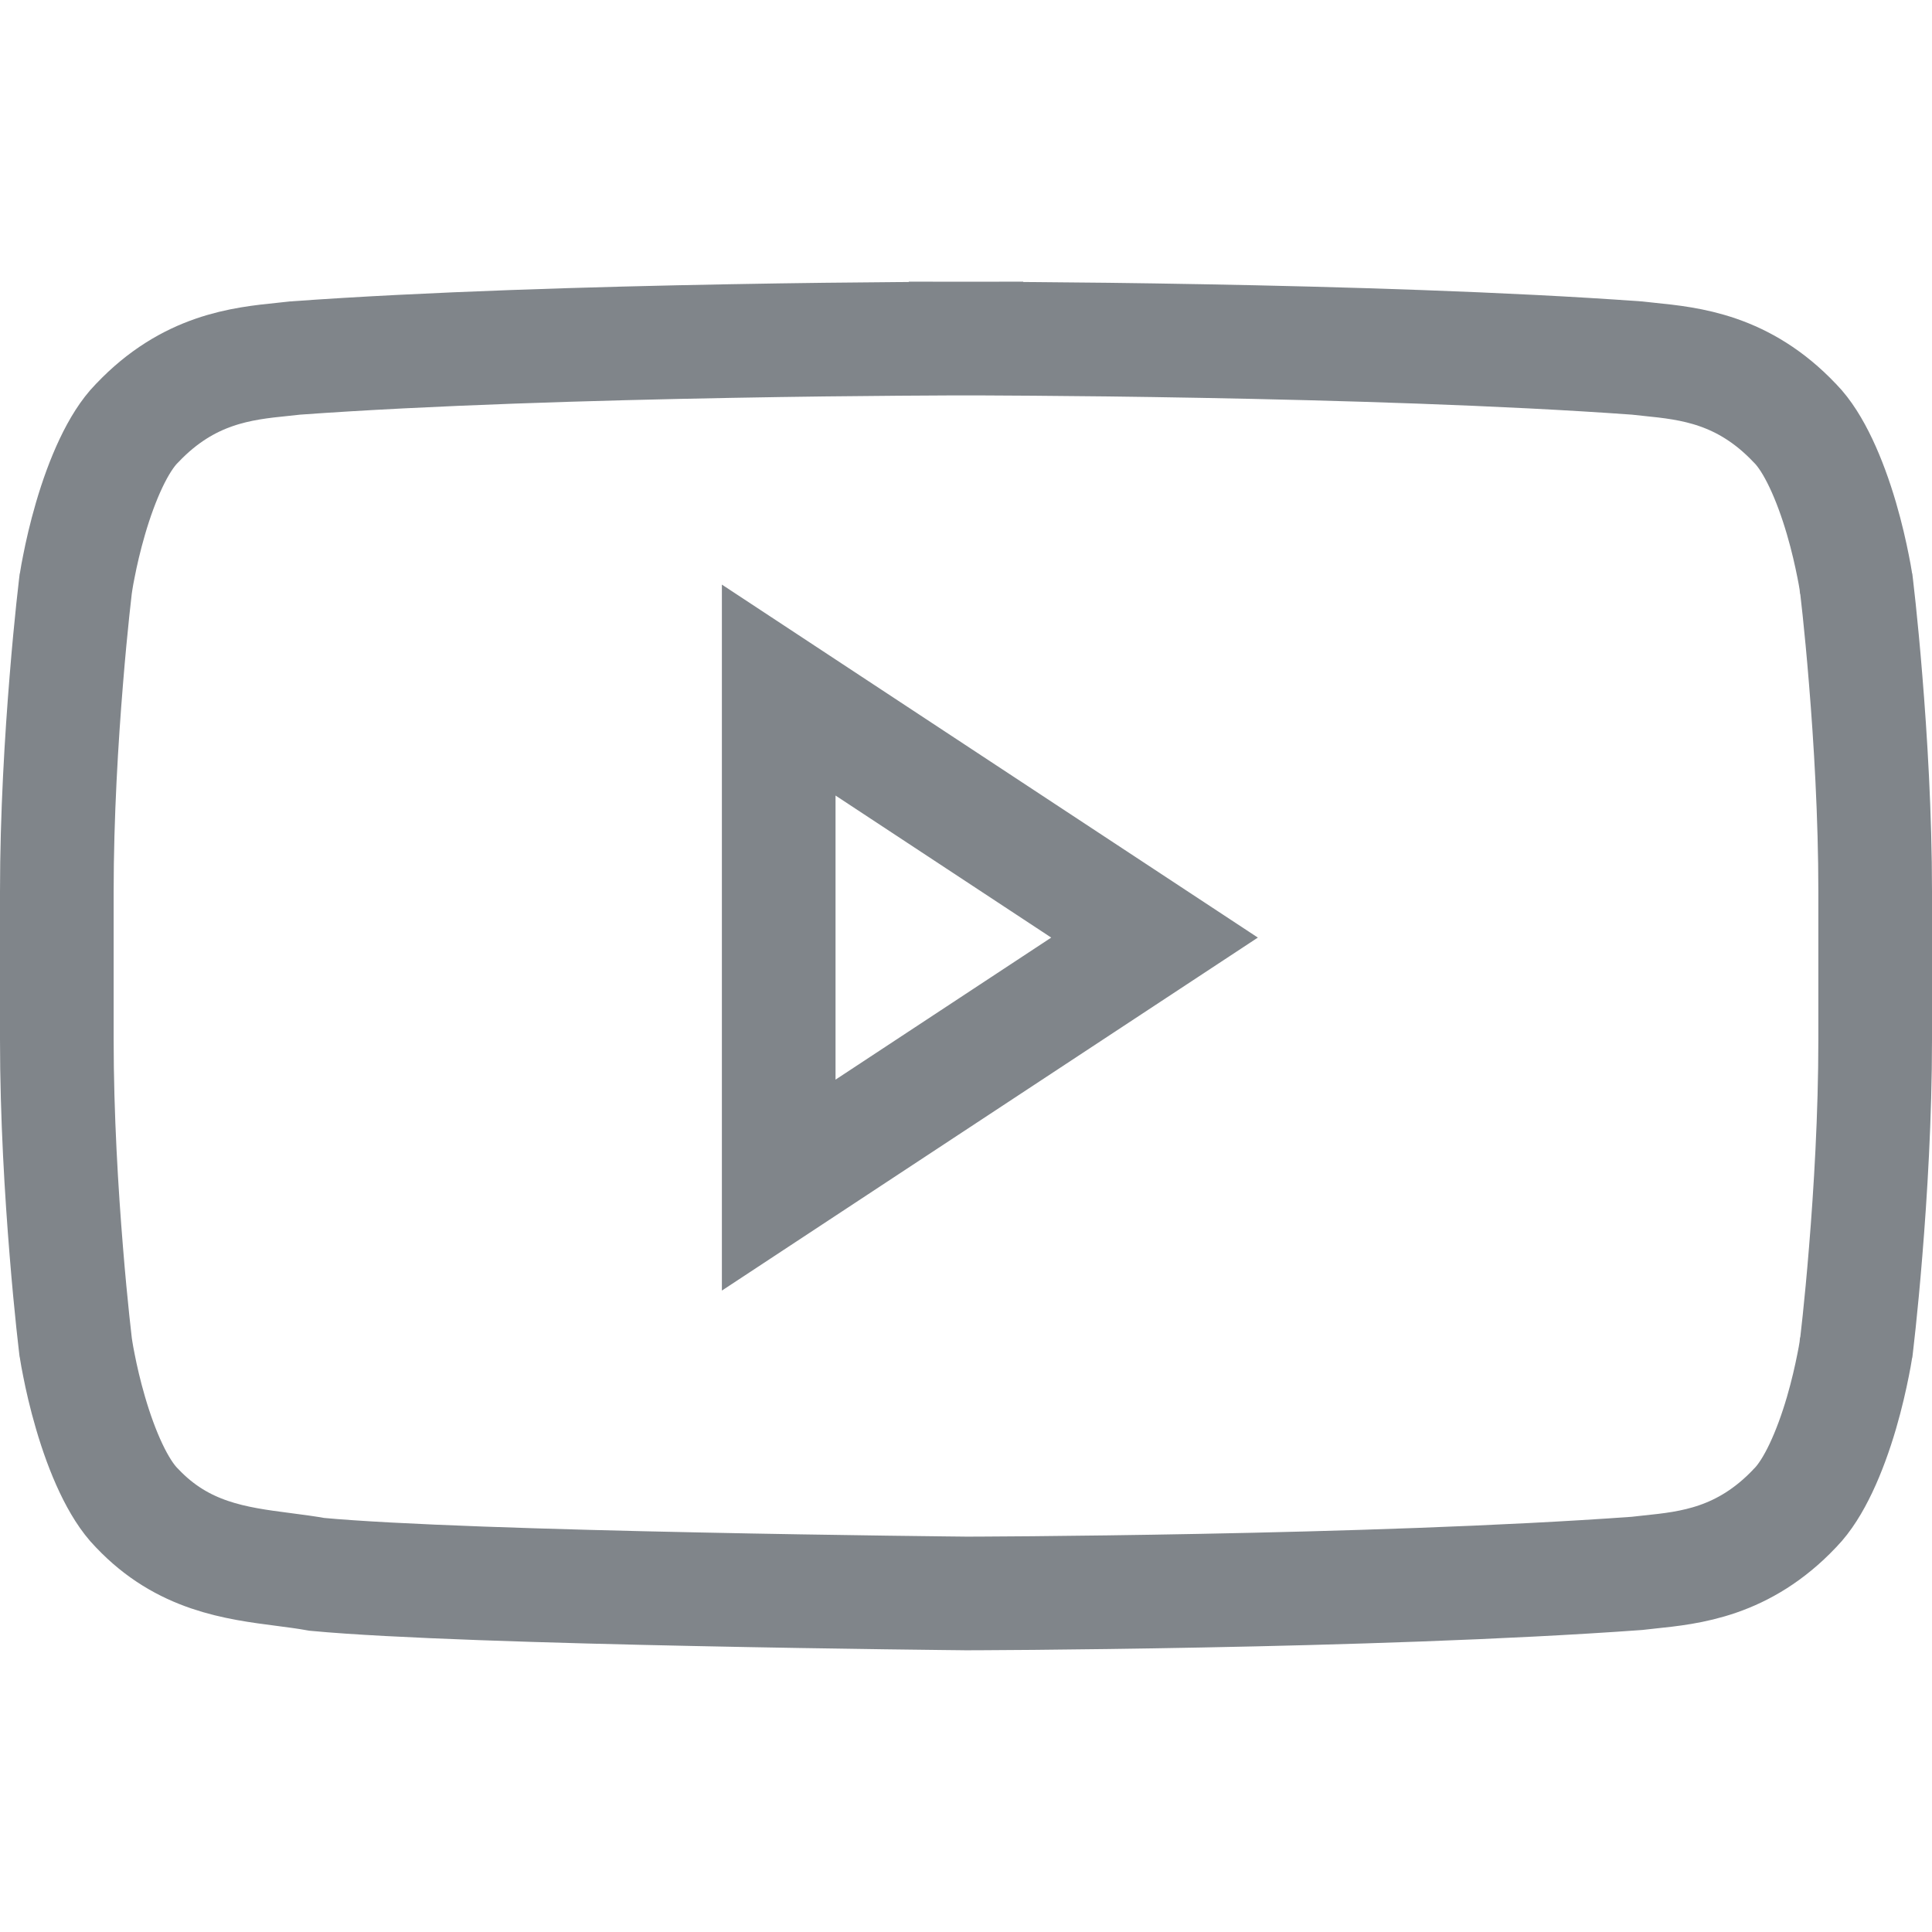 <svg width="34" height="34" viewBox="0 0 34 34" fill="none" xmlns="http://www.w3.org/2000/svg">
<g clip-path="url(#clip0_495_2334)">
<path d="M13.704 19V20.856L15.254 19.835L19.05 17.335L20.318 16.5L19.05 15.665L15.254 13.165L13.704 12.144V14V19ZM31.583 7.443L31.589 7.449L31.595 7.455C31.92 7.787 32.203 8.429 32.407 9.125C32.502 9.449 32.568 9.747 32.611 9.963C32.633 10.071 32.648 10.157 32.657 10.214C32.662 10.243 32.666 10.265 32.667 10.278L32.669 10.286L32.671 10.303L32.681 10.392C32.69 10.47 32.703 10.586 32.719 10.734C32.75 11.031 32.792 11.456 32.833 11.967C32.917 12.991 33 14.347 33 15.695V18.293C33 19.642 32.917 20.998 32.833 22.022C32.792 22.533 32.75 22.958 32.719 23.254C32.703 23.402 32.69 23.518 32.681 23.597L32.671 23.685L32.669 23.702L32.667 23.71C32.666 23.724 32.662 23.745 32.657 23.774C32.648 23.832 32.633 23.918 32.611 24.025C32.568 24.242 32.502 24.539 32.407 24.864C32.203 25.56 31.92 26.201 31.595 26.533L31.589 26.539L31.583 26.546C30.683 27.494 29.74 27.591 29.024 27.665C28.949 27.673 28.877 27.681 28.807 27.689C26.459 27.859 23.517 27.948 21.148 27.993C19.962 28.016 18.923 28.028 18.182 28.035C17.811 28.038 17.515 28.04 17.311 28.041L17.078 28.042L17.018 28.042L17.003 28.042L17.003 28.042L16.984 28.042L16.91 28.041L16.626 28.038C16.38 28.035 16.024 28.031 15.59 28.025C14.72 28.013 13.533 27.995 12.261 27.968C9.725 27.916 6.91 27.831 5.578 27.706C5.389 27.672 5.195 27.647 4.996 27.621C4.143 27.511 3.218 27.391 2.416 26.545L2.41 26.539L2.404 26.533C2.079 26.202 1.796 25.56 1.593 24.864C1.498 24.54 1.431 24.242 1.389 24.026C1.367 23.918 1.352 23.832 1.343 23.775C1.338 23.746 1.335 23.724 1.333 23.711L1.331 23.702L1.329 23.685L1.319 23.597C1.31 23.518 1.297 23.402 1.281 23.254C1.25 22.958 1.208 22.533 1.167 22.022C1.083 20.998 1 19.642 1 18.293V15.695C1 14.347 1.083 12.991 1.167 11.967C1.208 11.456 1.25 11.031 1.281 10.734C1.297 10.586 1.31 10.47 1.319 10.392L1.329 10.303L1.331 10.286L1.333 10.278C1.335 10.264 1.338 10.243 1.343 10.214C1.352 10.156 1.367 10.07 1.389 9.963C1.431 9.747 1.498 9.449 1.593 9.124C1.796 8.429 2.079 7.787 2.404 7.455L2.41 7.449L2.416 7.443C3.318 6.493 4.263 6.397 4.978 6.324C5.052 6.316 5.124 6.309 5.192 6.301C7.54 6.131 10.48 6.045 12.848 6.002C14.033 5.98 15.07 5.969 15.81 5.964C16.181 5.961 16.477 5.96 16.68 5.959L16.913 5.959L16.973 5.959L16.988 5.958L16.991 5.958L16.992 5.958H16.992L16.993 4.958V5.958H17.007V4.958L17.008 5.958H17.008L17.009 5.958L17.012 5.958L17.027 5.959L17.087 5.959L17.32 5.959C17.523 5.96 17.819 5.961 18.19 5.964C18.93 5.969 19.967 5.98 21.152 6.002C23.52 6.045 26.46 6.131 28.808 6.301C28.876 6.309 28.948 6.316 29.022 6.324C29.737 6.397 30.682 6.493 31.583 7.443Z" stroke="#80858A" stroke-width="2"/>
</g>
<defs>
<clipPath id="clip0_495_2334">
<rect width="34" height="34" fill="white"/>
</clipPath>
</defs>
</svg>
